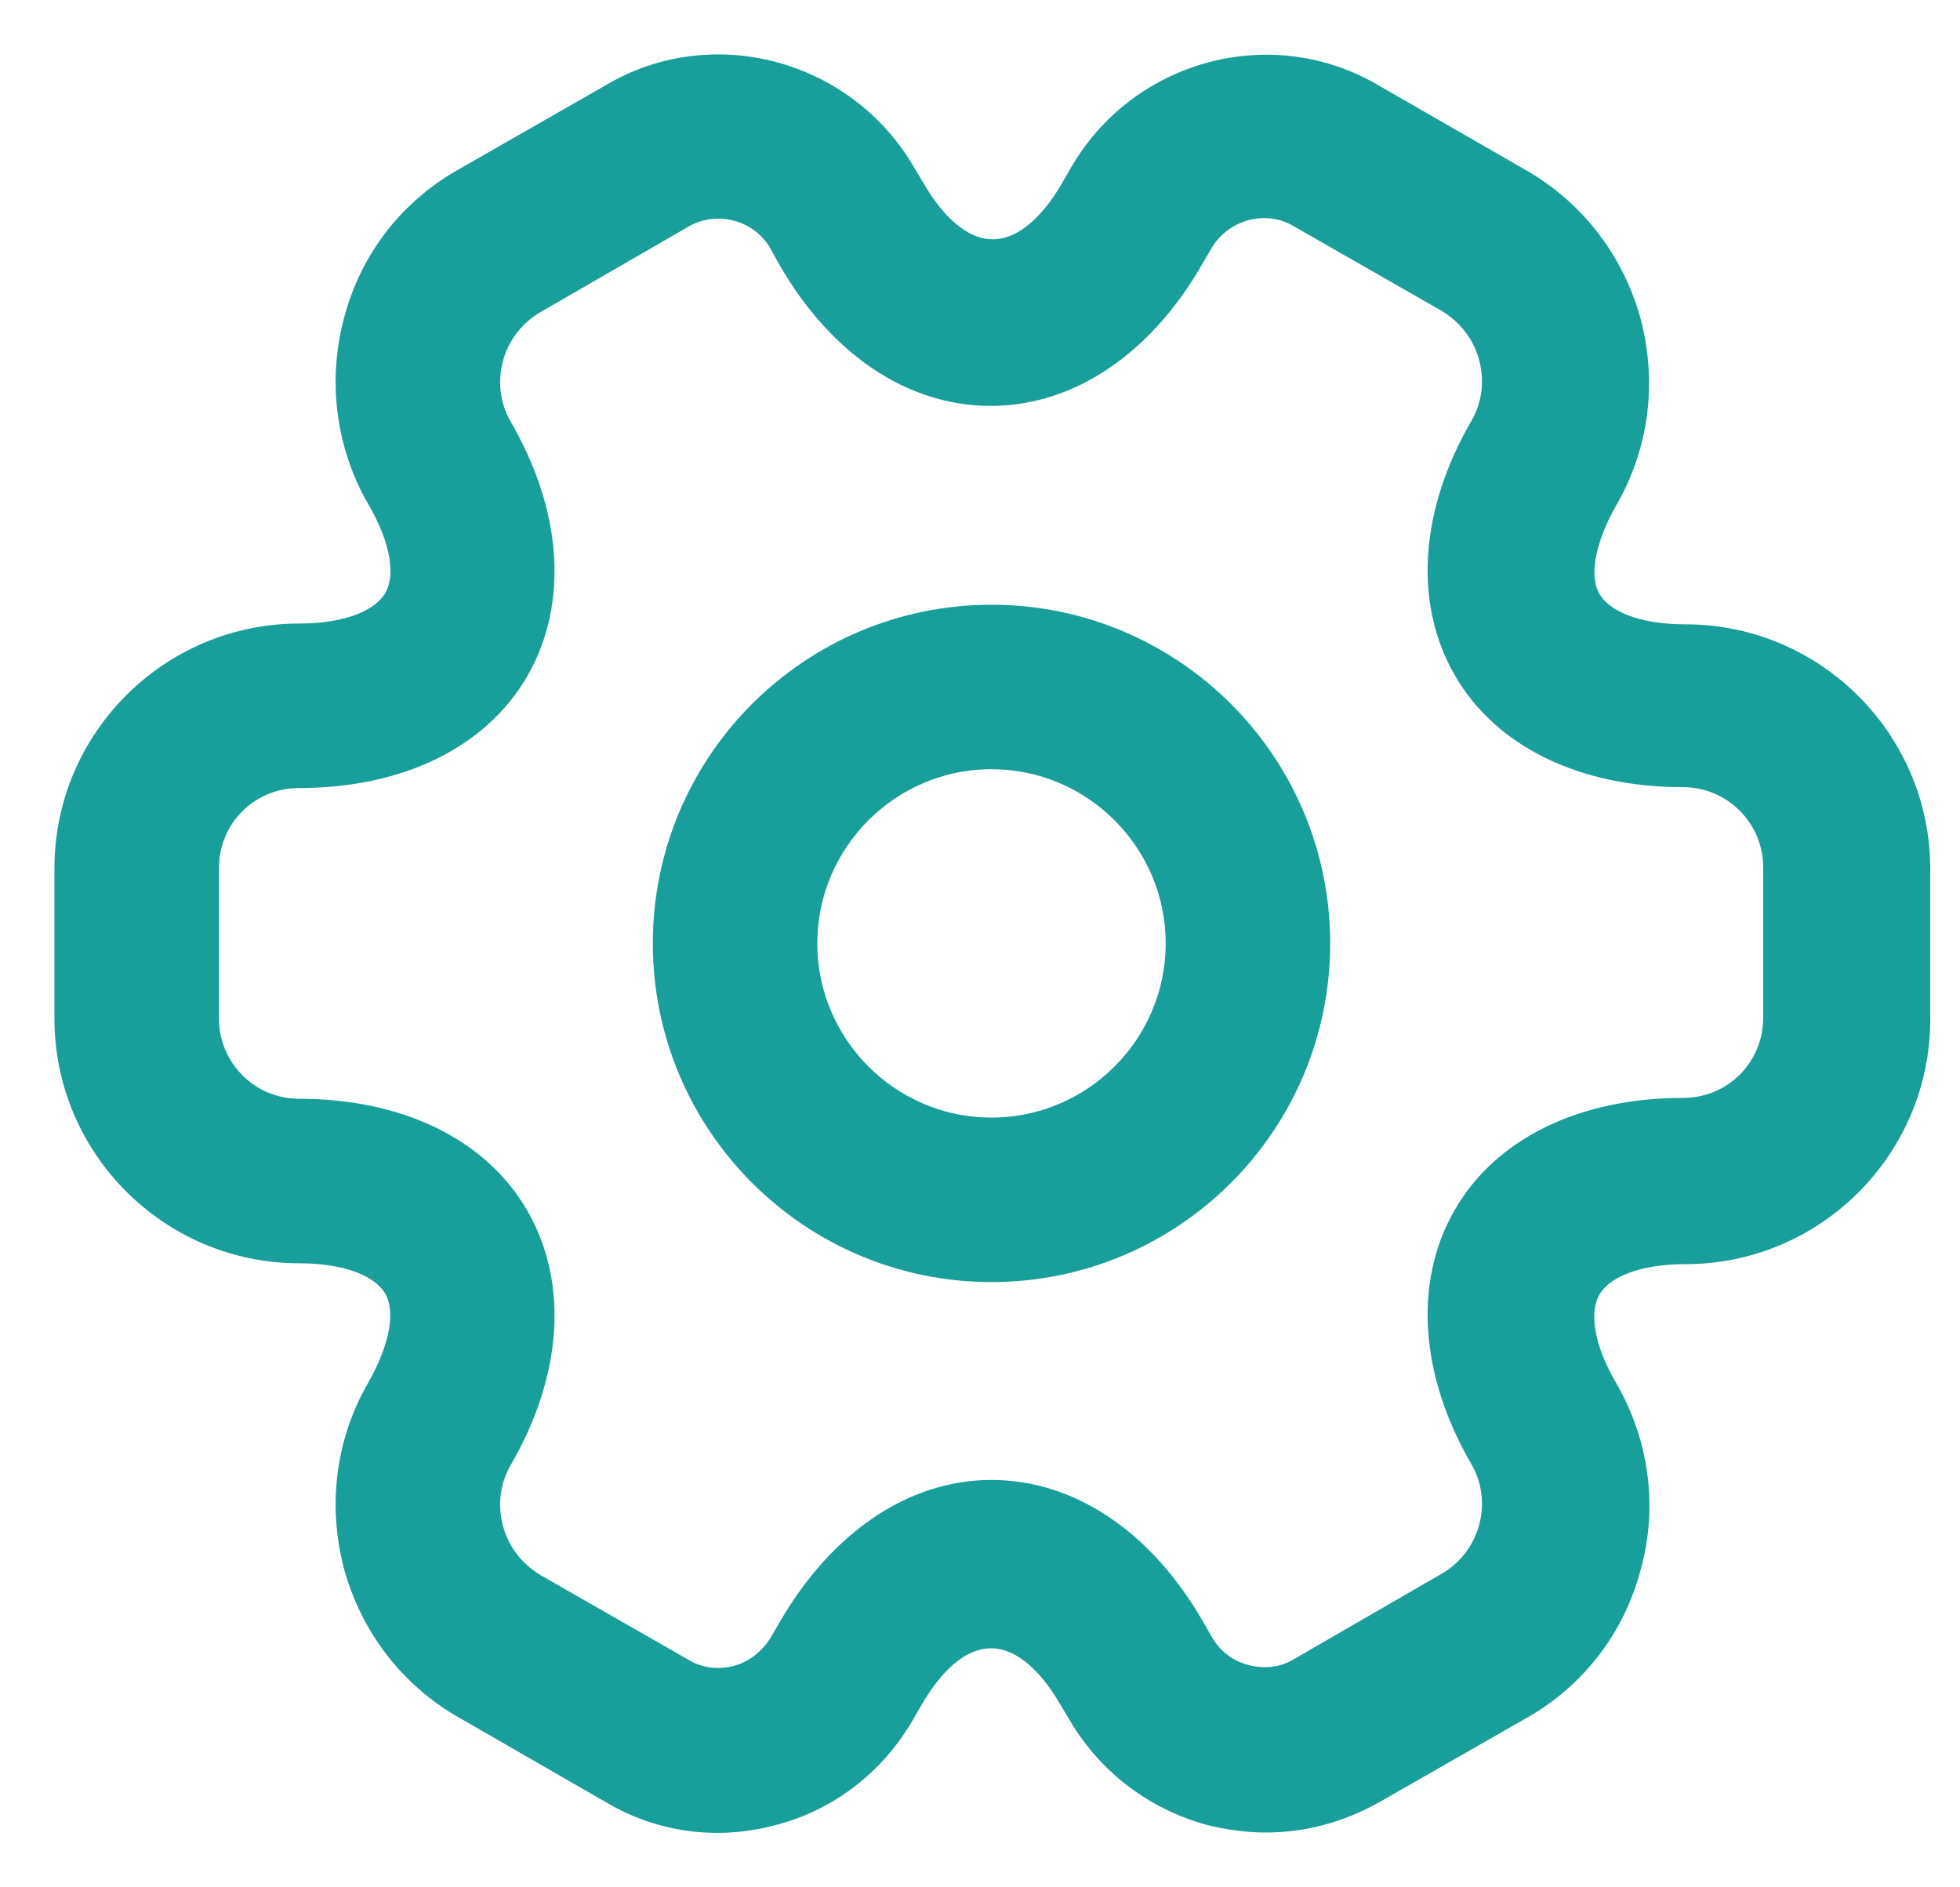 <svg width="27" height="26" viewBox="0 0 27 26" fill="none" xmlns="http://www.w3.org/2000/svg">
<path d="M13.658 17.412C11.221 17.412 9.243 15.434 9.243 12.996C9.243 10.559 11.221 8.581 13.658 8.581C16.096 8.581 18.074 10.559 18.074 12.996C18.074 15.434 16.096 17.412 13.658 17.412ZM13.658 10.347C12.198 10.347 11.009 11.536 11.009 12.996C11.009 14.457 12.198 15.646 13.658 15.646C15.118 15.646 16.308 14.457 16.308 12.996C16.308 11.536 15.118 10.347 13.658 10.347Z" fill="#189E9B" stroke="#189E9B" stroke-width="0.5"/>
<path d="M17.438 24.995C17.191 24.995 16.944 24.96 16.696 24.901C15.966 24.701 15.354 24.242 14.965 23.594L14.824 23.358C14.129 22.157 13.175 22.157 12.481 23.358L12.351 23.582C11.963 24.242 11.35 24.713 10.62 24.901C9.878 25.101 9.113 24.995 8.465 24.607L6.44 23.441C5.722 23.029 5.204 22.358 4.98 21.545C4.768 20.733 4.874 19.896 5.286 19.178C5.628 18.578 5.722 18.036 5.522 17.695C5.321 17.353 4.815 17.153 4.12 17.153C2.401 17.153 1 15.752 1 14.033V11.96C1 10.241 2.401 8.84 4.12 8.84C4.815 8.84 5.321 8.639 5.522 8.298C5.722 7.957 5.639 7.415 5.286 6.814C4.874 6.096 4.768 5.248 4.98 4.448C5.192 3.635 5.71 2.964 6.44 2.552L8.477 1.386C9.808 0.597 11.562 1.056 12.363 2.41L12.504 2.646C13.199 3.847 14.153 3.847 14.848 2.646L14.977 2.422C15.778 1.056 17.532 0.597 18.875 1.398L20.9 2.563C21.618 2.976 22.136 3.647 22.36 4.459C22.572 5.272 22.466 6.108 22.054 6.826C21.712 7.427 21.618 7.968 21.819 8.31C22.019 8.651 22.525 8.851 23.22 8.851C24.939 8.851 26.34 10.253 26.34 11.972V14.044C26.34 15.764 24.939 17.165 23.22 17.165C22.525 17.165 22.019 17.365 21.819 17.706C21.618 18.048 21.701 18.59 22.054 19.19C22.466 19.908 22.584 20.756 22.36 21.557C22.148 22.369 21.63 23.041 20.9 23.453L18.863 24.618C18.416 24.866 17.933 24.995 17.438 24.995ZM13.658 20.638C14.706 20.638 15.684 21.298 16.355 22.463L16.484 22.687C16.626 22.934 16.861 23.111 17.144 23.182C17.426 23.253 17.709 23.217 17.945 23.076L19.982 21.898C20.288 21.722 20.523 21.427 20.617 21.074C20.712 20.721 20.665 20.356 20.488 20.05C19.817 18.896 19.734 17.706 20.252 16.8C20.77 15.893 21.842 15.375 23.184 15.375C23.938 15.375 24.539 14.774 24.539 14.021V11.948C24.539 11.207 23.938 10.594 23.184 10.594C21.842 10.594 20.77 10.076 20.252 9.169C19.734 8.263 19.817 7.073 20.488 5.919C20.665 5.613 20.712 5.248 20.617 4.895C20.523 4.542 20.299 4.259 19.993 4.071L17.956 2.905C17.45 2.599 16.779 2.775 16.473 3.294L16.343 3.517C15.672 4.683 14.694 5.342 13.646 5.342C12.598 5.342 11.621 4.683 10.95 3.517L10.82 3.282C10.526 2.787 9.867 2.611 9.36 2.905L7.323 4.082C7.017 4.259 6.782 4.553 6.687 4.907C6.593 5.26 6.64 5.625 6.817 5.931C7.488 7.085 7.571 8.274 7.052 9.181C6.534 10.088 5.463 10.606 4.12 10.606C3.367 10.606 2.766 11.207 2.766 11.96V14.033C2.766 14.774 3.367 15.387 4.12 15.387C5.463 15.387 6.534 15.905 7.052 16.811C7.571 17.718 7.488 18.907 6.817 20.061C6.64 20.368 6.593 20.733 6.687 21.086C6.782 21.439 7.005 21.722 7.311 21.91L9.349 23.076C9.596 23.229 9.89 23.264 10.161 23.194C10.444 23.123 10.679 22.934 10.832 22.687L10.962 22.463C11.633 21.31 12.61 20.638 13.658 20.638Z" fill="#189E9B" stroke="#189E9B" stroke-width="0.5"/>
</svg>
